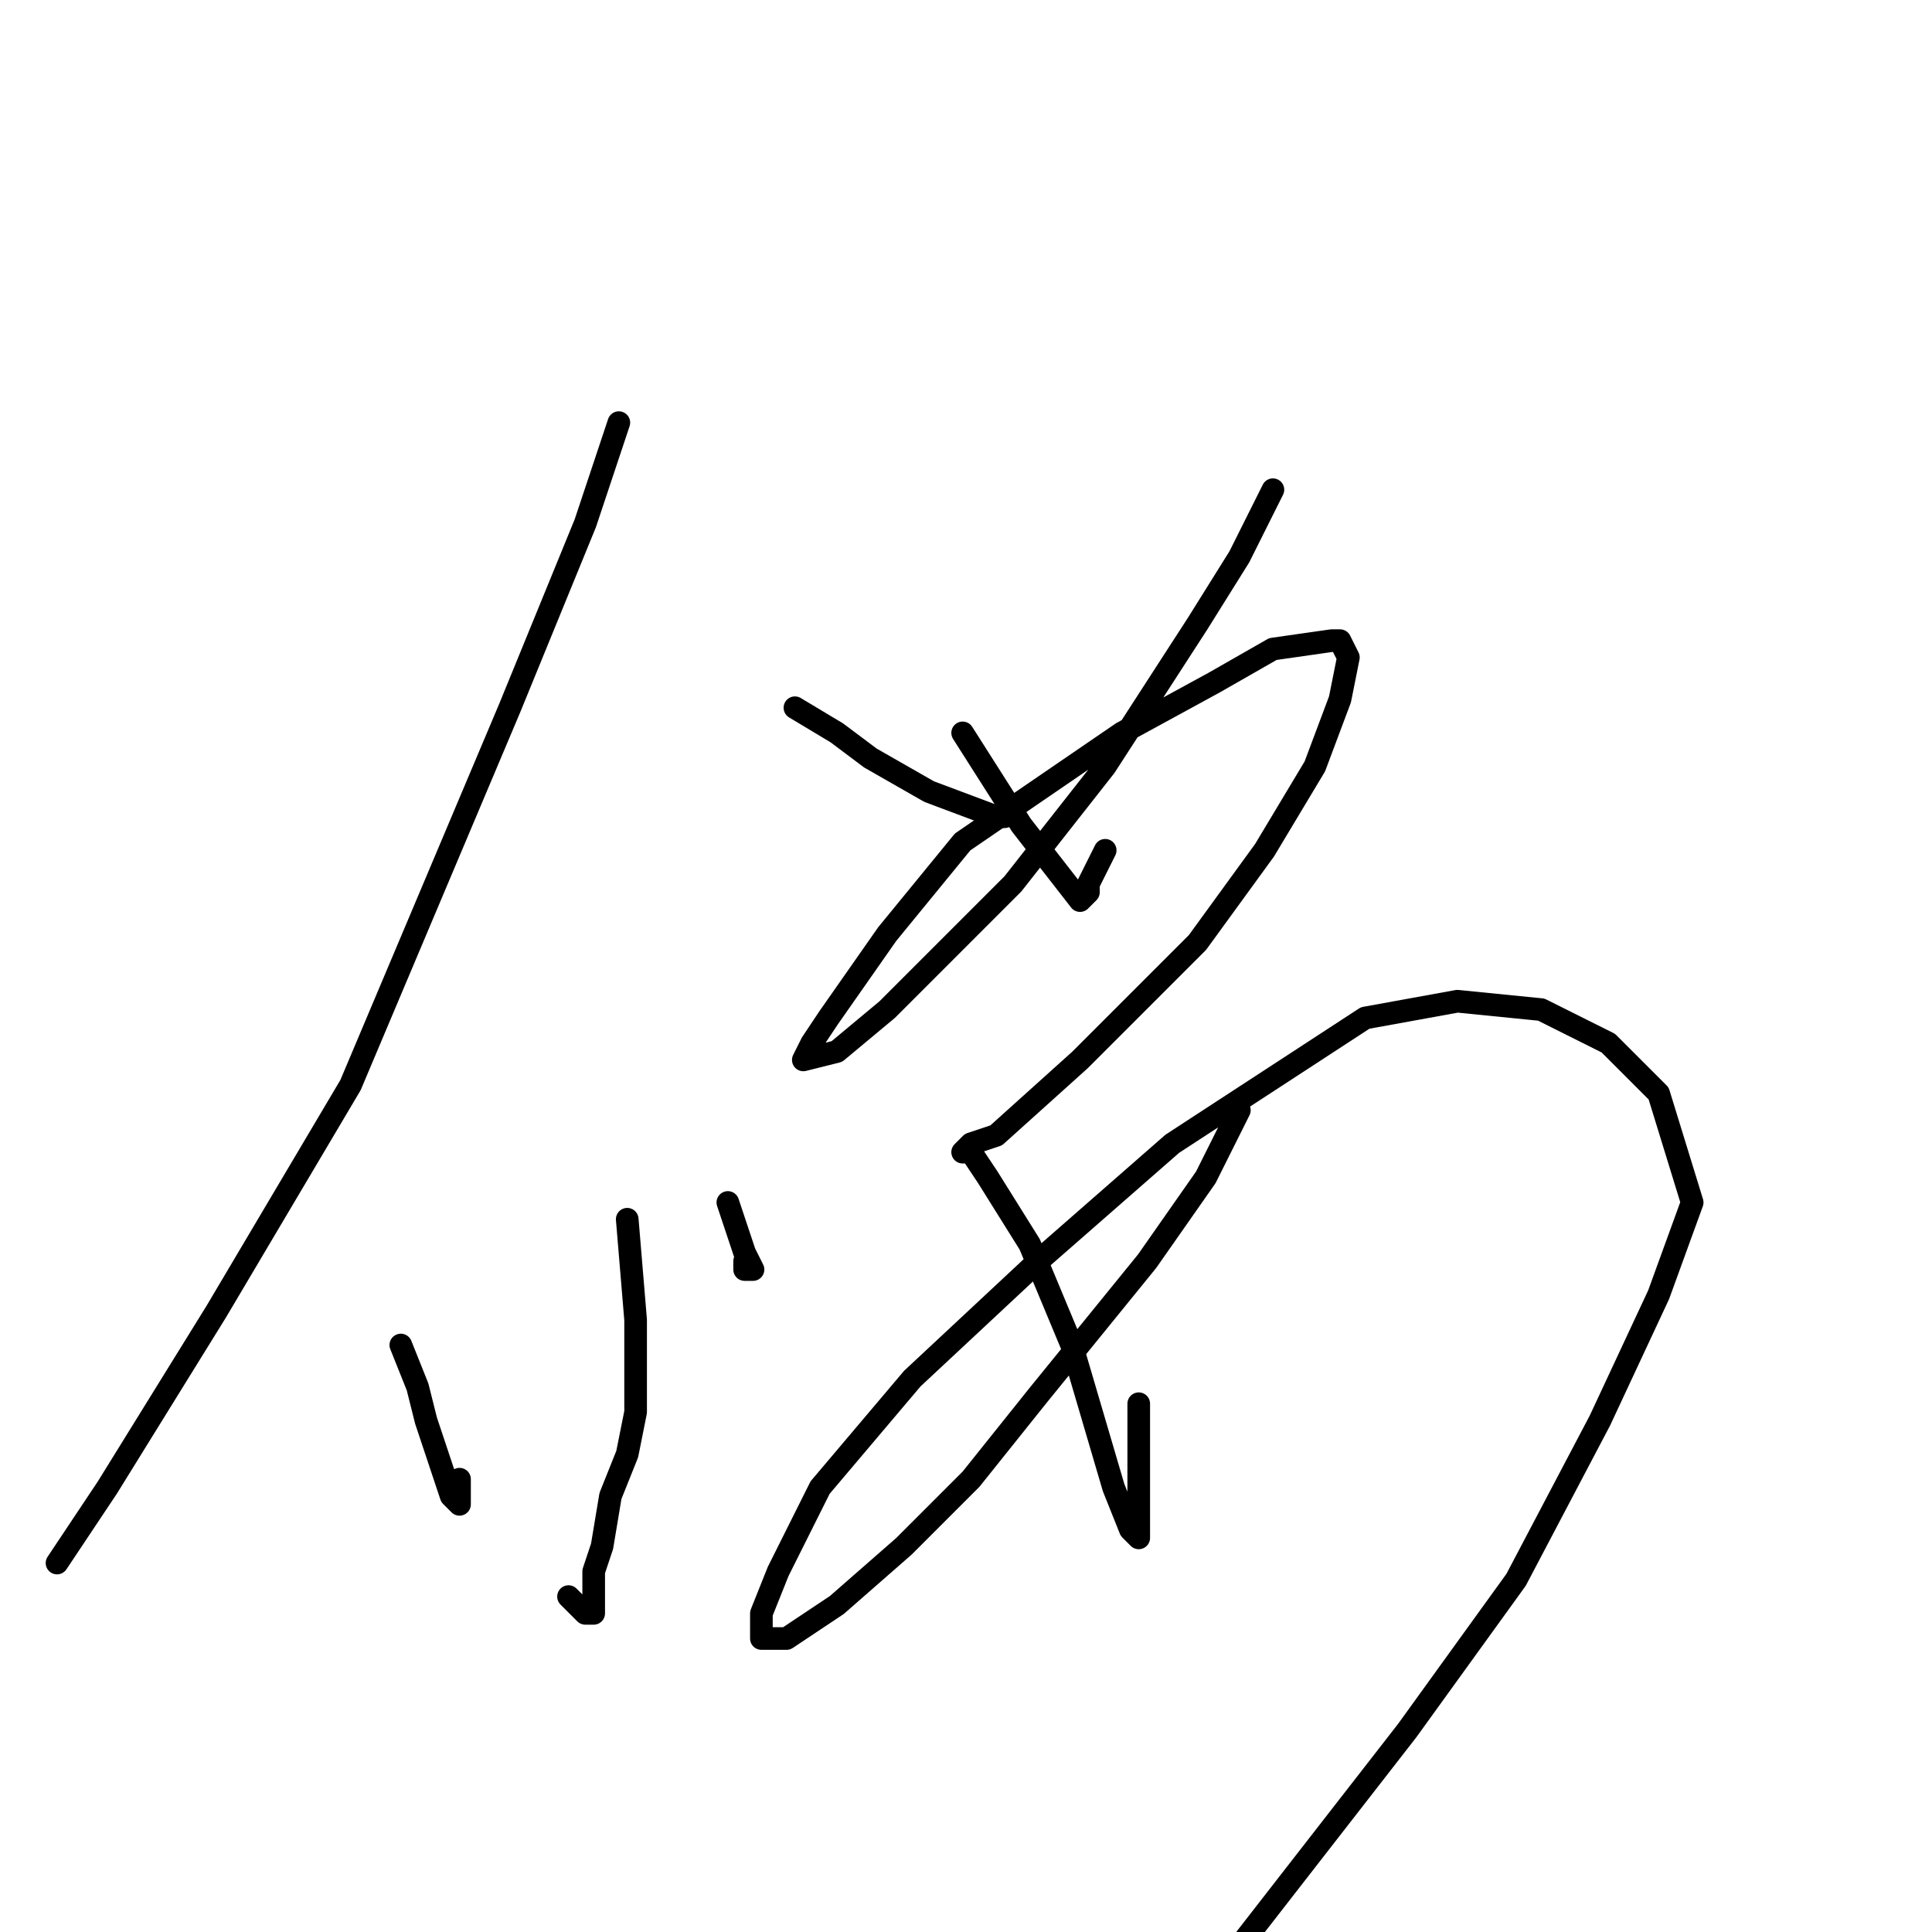 <?xml version="1.0" standalone="no"?>
    <svg width="256" height="256" xmlns="http://www.w3.org/2000/svg" version="1.1">
    <polyline stroke="black" stroke-width="3" stroke-linecap="round" fill="transparent" stroke-linejoin="round" points="82 56 77.556 69.333 67.556 93.778 46.445 143.778 28.667 173.778 14.222 197.111 7.556 207.111 7.556 207.111 " />
        <polyline stroke="black" stroke-width="3" stroke-linecap="round" fill="transparent" stroke-linejoin="round" points="105.333 93.778 110.889 97.111 115.333 100.444 123.111 104.889 132 108.222 133.111 108.222 133.111 108.222 " />
        <polyline stroke="black" stroke-width="3" stroke-linecap="round" fill="transparent" stroke-linejoin="round" points="83.111 161.556 84.222 174.889 84.222 187.111 83.111 192.667 80.889 198.222 79.778 204.889 78.667 208.222 78.667 211.556 78.667 212.667 78.667 213.778 77.556 213.778 75.333 211.556 75.333 211.556 " />
        <polyline stroke="black" stroke-width="3" stroke-linecap="round" fill="transparent" stroke-linejoin="round" points="53.111 178.222 55.333 183.778 56.445 188.222 59.778 198.222 60.889 199.333 60.889 196 60.889 196 " />
        <polyline stroke="black" stroke-width="3" stroke-linecap="round" fill="transparent" stroke-linejoin="round" points="96.444 159.333 97.556 162.667 98.667 166 99.778 168.222 98.667 168.222 98.667 167.111 98.667 167.111 " />
        <polyline stroke="black" stroke-width="3" stroke-linecap="round" fill="transparent" stroke-linejoin="round" points="127.556 97.111 135.333 109.333 143.111 119.333 144.222 118.222 144.222 117.111 146.444 112.667 146.444 112.667 " />
        <polyline stroke="black" stroke-width="3" stroke-linecap="round" fill="transparent" stroke-linejoin="round" points="168.667 64.889 164.222 73.778 158.667 82.667 146.444 101.556 134.222 117.111 117.556 133.778 110.889 139.333 106.444 140.444 107.556 138.222 109.778 134.889 117.556 123.778 127.556 111.556 148.667 97.111 160.889 90.444 168.667 86 176.444 84.889 177.556 84.889 178.667 87.111 177.556 92.667 174.222 101.556 167.556 112.667 158.667 124.889 143.111 140.444 132 150.444 128.667 151.556 127.556 152.667 128.667 152.667 130.889 156 136.444 164.889 142 178.222 147.556 197.111 149.778 202.667 150.889 203.778 150.889 203.778 150.889 201.556 150.889 186 150.889 186 " />
        <polyline stroke="black" stroke-width="3" stroke-linecap="round" fill="transparent" stroke-linejoin="round" points="164.222 147.111 162 151.556 159.778 156 152 167.111 137.556 184.889 128.667 196 119.778 204.889 110.889 212.667 104.222 217.111 100.889 217.111 100.889 213.778 103.111 208.222 108.667 197.111 120.889 182.667 137.556 167.111 155.333 151.556 180.889 134.889 193.111 132.667 204.222 133.778 213.111 138.222 219.778 144.889 224.222 159.333 219.778 171.556 212 188.222 200.889 209.333 186.444 229.333 163.111 259.333 149.778 272.667 138.667 279.333 138.667 279.333 " />
        </svg>